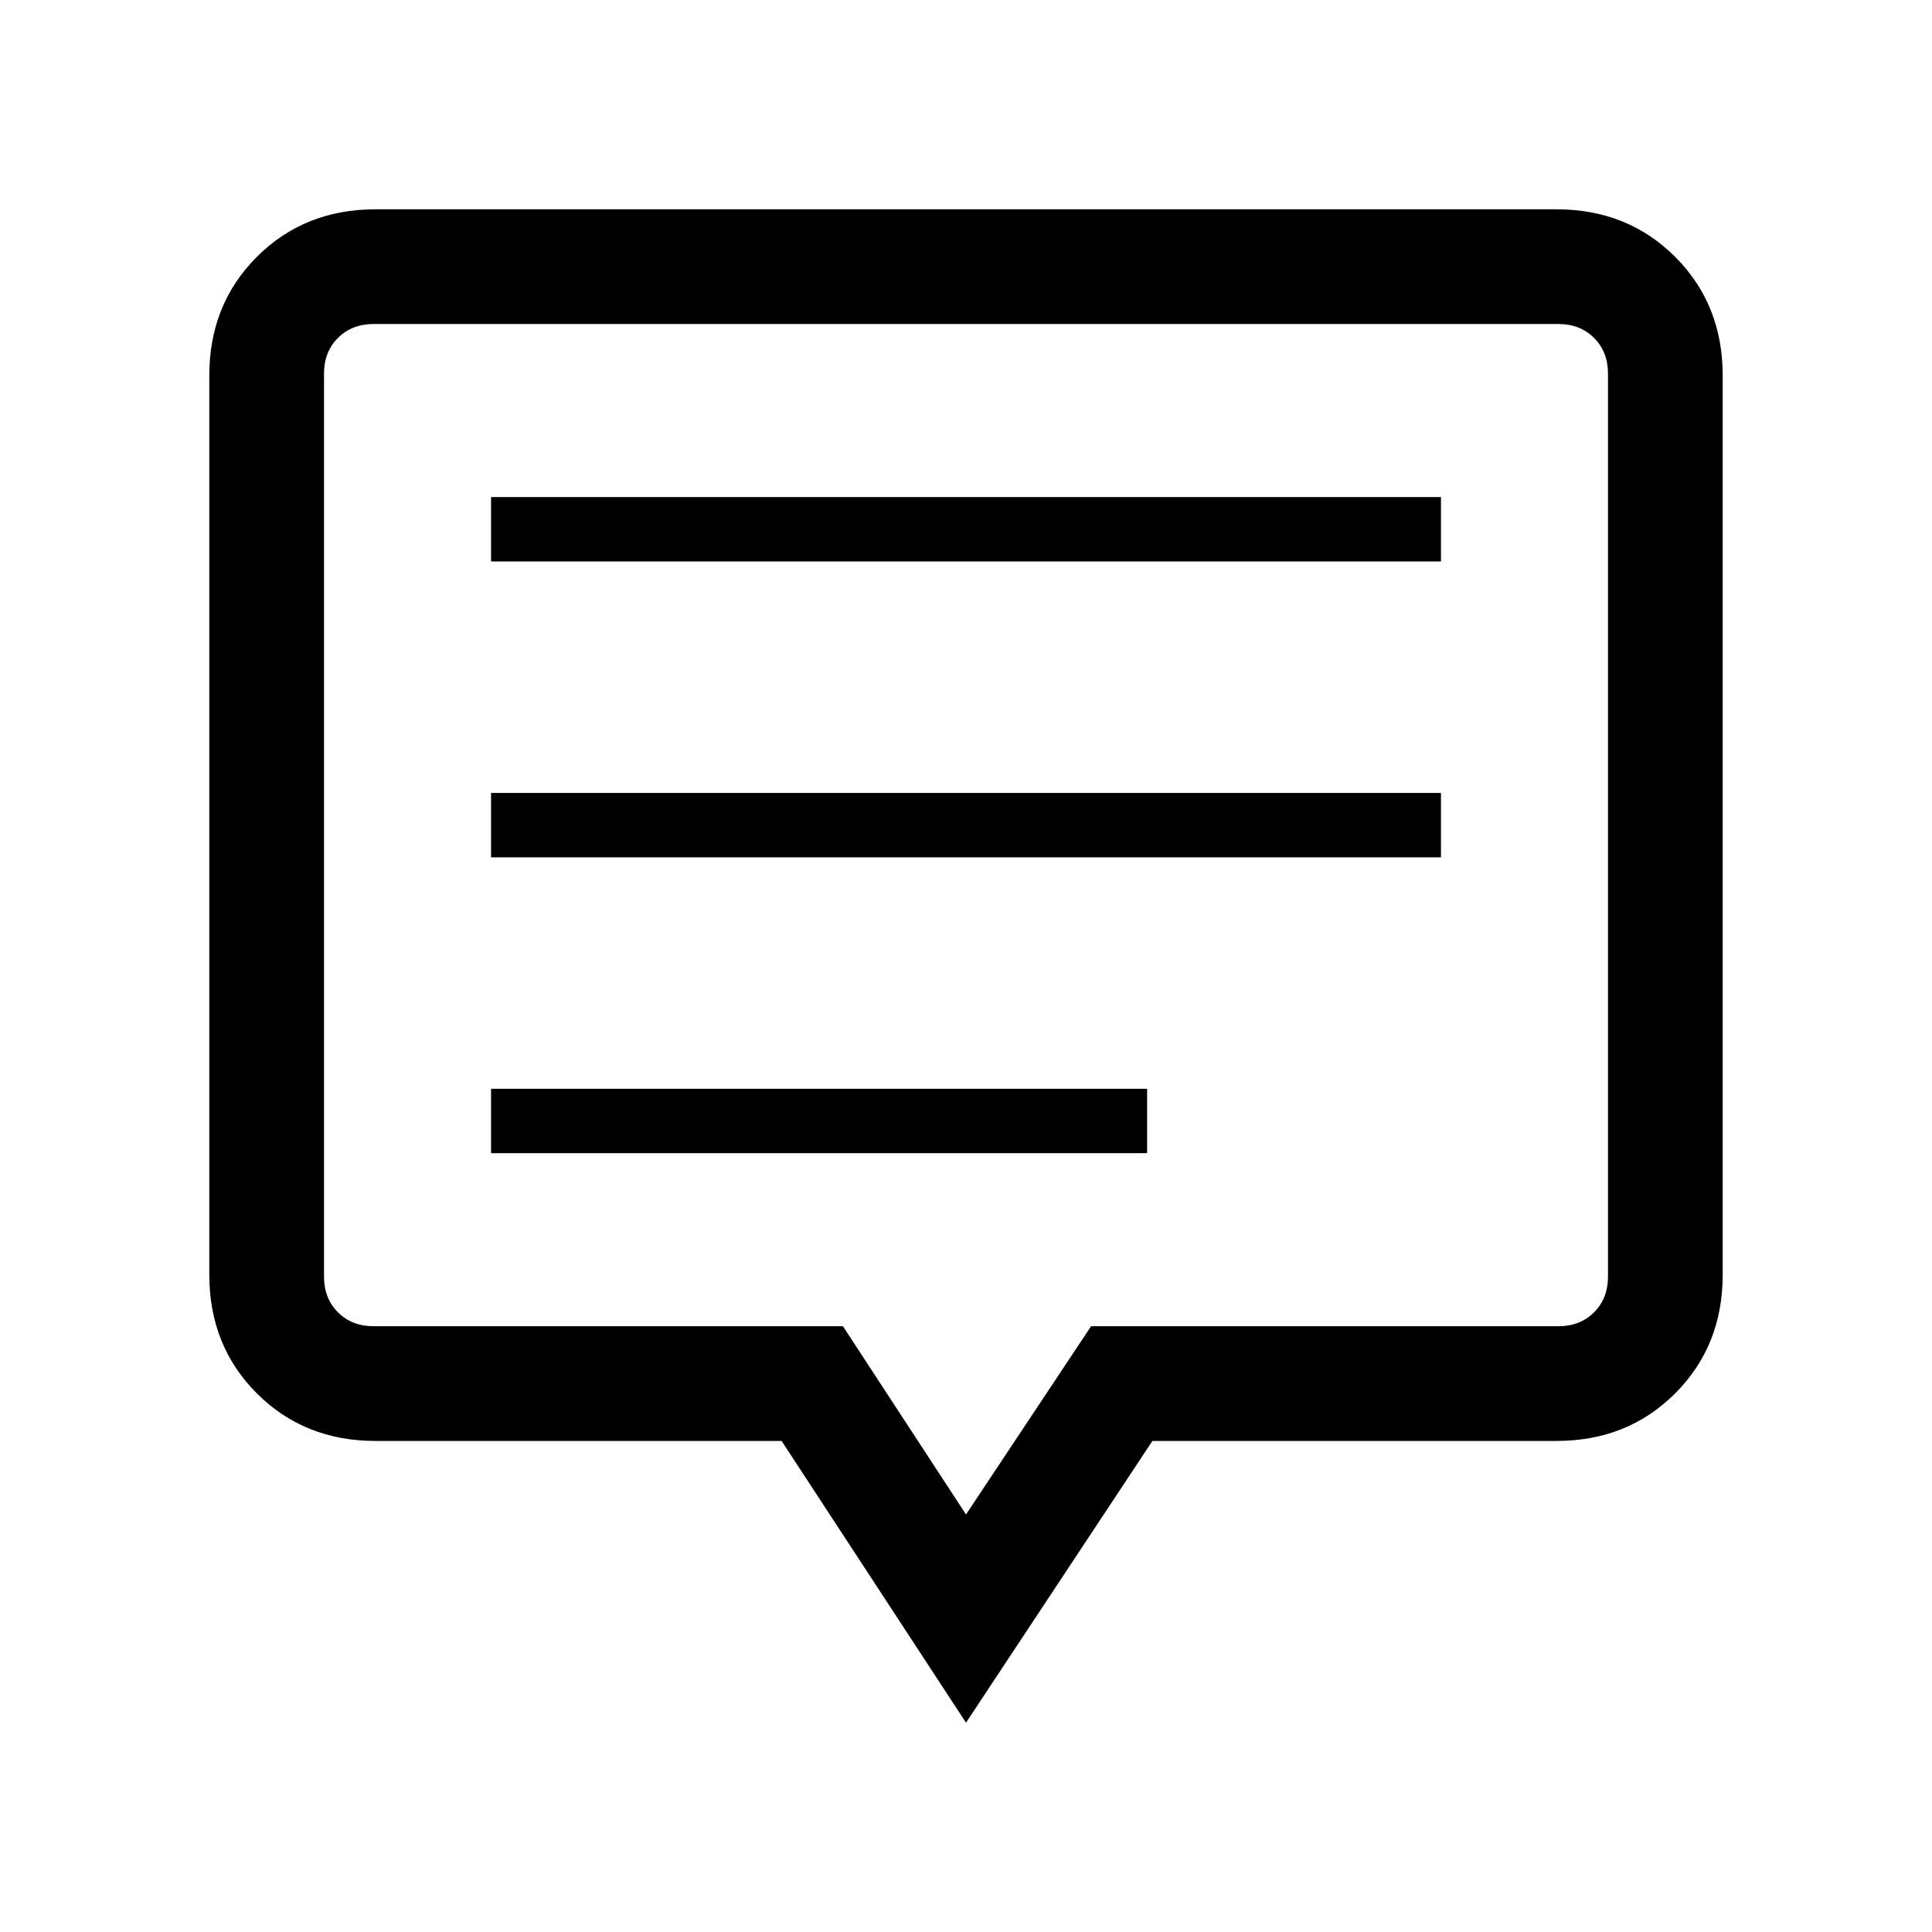 <svg xmlns="http://www.w3.org/2000/svg" height="20" viewBox="0 -960 960 960" width="20"><path d="M244-387h326v-32H244v32Zm0-147h472v-32H244v32Zm0-147h472v-32H244v32Zm236 577-91.62-140H186.62q-35.36 0-58.99-23.63Q104-291.26 104-326.62v-446.76q0-35.36 23.63-58.99Q151.26-856 186.62-856h586.76q35.36 0 58.99 23.63Q856-808.74 856-773.38v446.76q0 35.36-23.63 58.99Q808.74-244 773.38-244H572.62L480-104Zm0-103.46L542.15-301h232.23q10.77 0 17.7-6.92 6.92-6.93 6.92-17.7v-448.76q0-10.77-6.92-17.7-6.93-6.92-17.7-6.92H185.62q-10.77 0-17.7 6.92-6.92 6.93-6.92 17.7v448.76q0 10.77 6.92 17.7 6.93 6.92 17.7 6.92h233.23L480-207.46ZM480-550Z"/></svg>